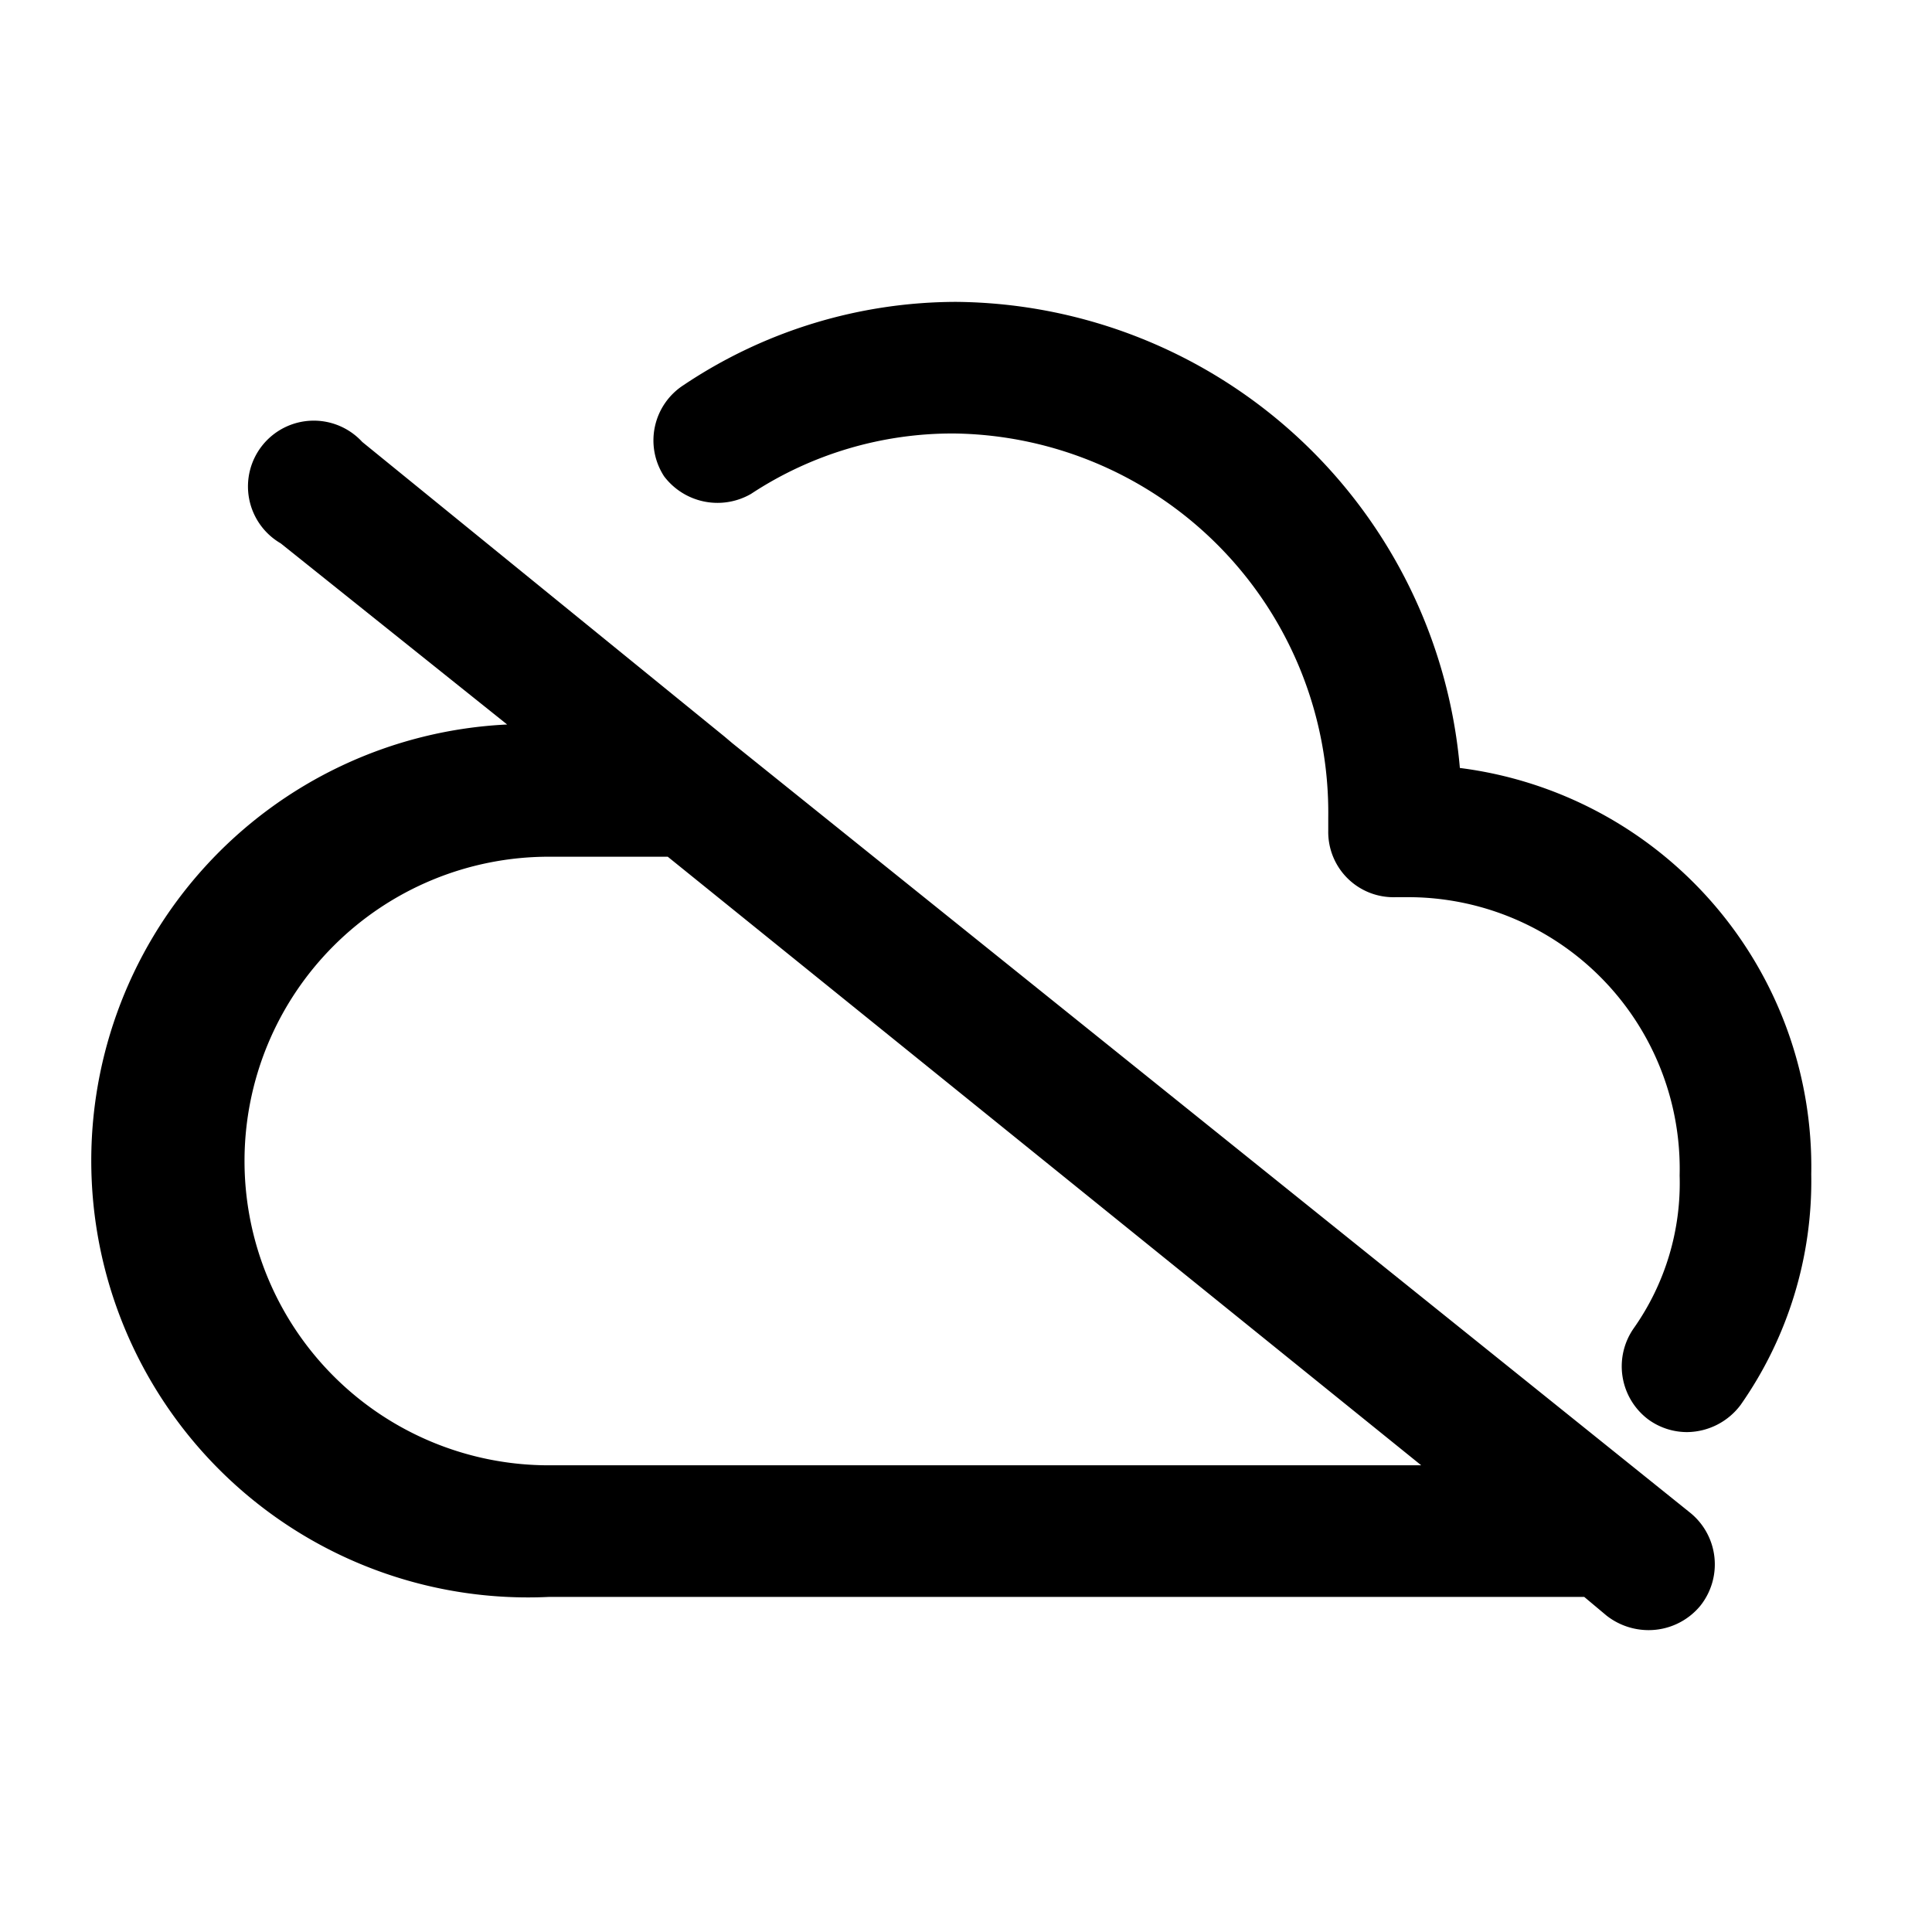 <svg xmlns="http://www.w3.org/2000/svg" fill="currentColor" aria-hidden="true" viewBox="0 0 32 32">
    <path d="M27.3 27a1.13 1.13 0 01-.69-.24l-.37-.31H9.09A7.23 7.23 0 018.4 12L4.65 9A1.09 1.09 0 116 7.32l6 4.88.13.11L28 25.06a1.1 1.1 0 01.16 1.54 1.11 1.11 0 01-.86.4zM9.09 14.19a5 5 0 000 10.08h14.45L11.06 14.19zm18.85 9.53a1.09 1.09 0 01-.64-.21 1.1 1.1 0 01-.24-1.51 4.17 4.17 0 00.76-2.53 4.5 4.5 0 00-4.48-4.61h-.22a1.08 1.08 0 01-1.12-1.1v-.22a6.28 6.28 0 00-6.19-6.36 6.06 6.06 0 00-3.37 1A1.11 1.11 0 0111 7.89a1.09 1.09 0 01.32-1.51A8.13 8.13 0 0115.84 5a8.45 8.45 0 018.34 7.72A6.66 6.66 0 0130 19.45a6.46 6.46 0 01-1.17 3.82 1.12 1.12 0 01-.89.45z"/>
</svg>
